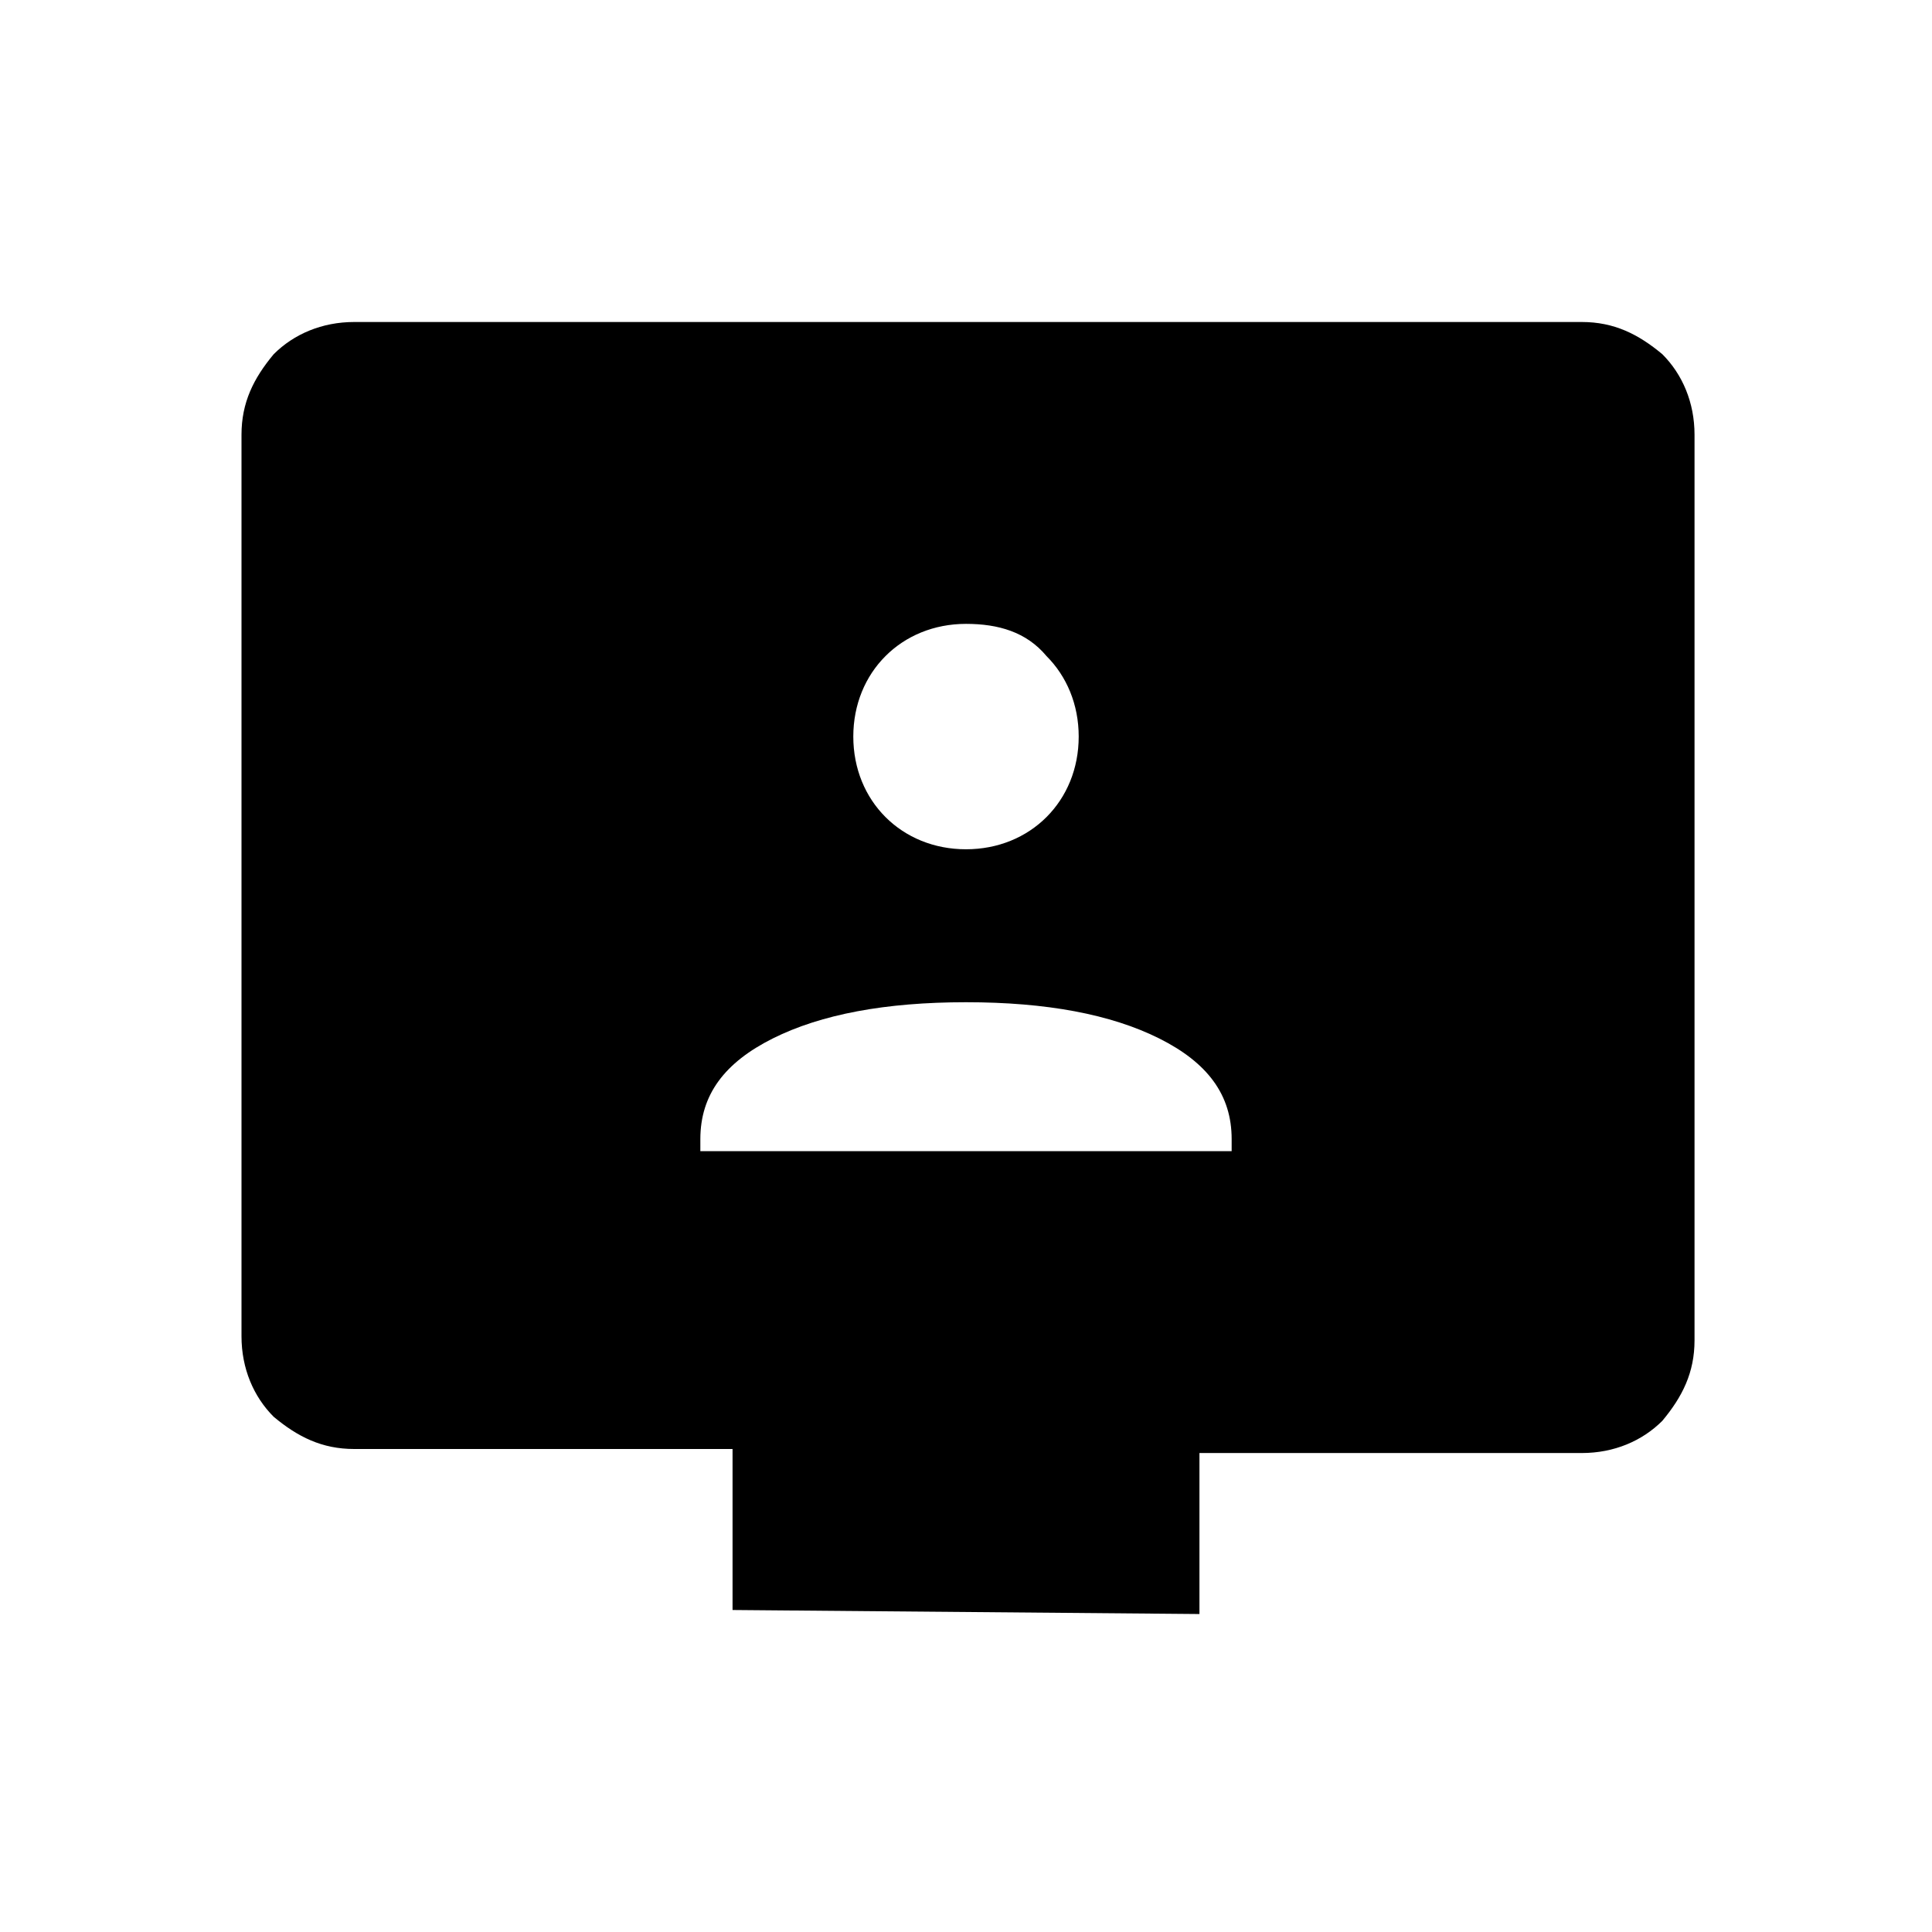 <?xml version="1.0" encoding="utf-8"?>
<!-- Generator: Adobe Illustrator 26.3.1, SVG Export Plug-In . SVG Version: 6.00 Build 0)  -->
<svg version="1.1" id="Слой_1" xmlns="http://www.w3.org/2000/svg" xmlns:xlink="http://www.w3.org/1999/xlink" x="0px" y="0px"
	 viewBox="0 0 48 48" style="enable-background:new 0 0 48 48;" xml:space="preserve">
<path d="M17.4,28.6h13.2v-0.3c0-1.1-0.6-1.9-1.8-2.5c-1.2-0.6-2.8-0.9-4.8-0.9s-3.6,0.3-4.8,0.9c-1.2,0.6-1.8,1.4-1.8,2.5
	C17.4,28.3,17.4,28.6,17.4,28.6z M24,21.1c0.8,0,1.5-0.3,2-0.8s0.8-1.2,0.8-2s-0.3-1.5-0.8-2c-0.5-0.6-1.2-0.8-2-0.8s-1.5,0.3-2,0.8
	s-0.8,1.2-0.8,2s0.3,1.5,0.8,2C22.5,20.8,23.2,21.1,24,21.1z M18.2,40v-4H8.8c-0.8,0-1.4-0.3-2-0.8C6.3,34.7,6,34,6,33.2V10.8
	c0-0.8,0.3-1.4,0.8-2C7.3,8.3,8,8,8.8,8h30.5c0.8,0,1.4,0.3,2,0.8c0.5,0.5,0.8,1.2,0.8,2v22.5c0,0.8-0.3,1.4-0.8,2
	c-0.5,0.5-1.2,0.8-2,0.8h-9.5v4L18.2,40L18.2,40z"/>
</svg>
